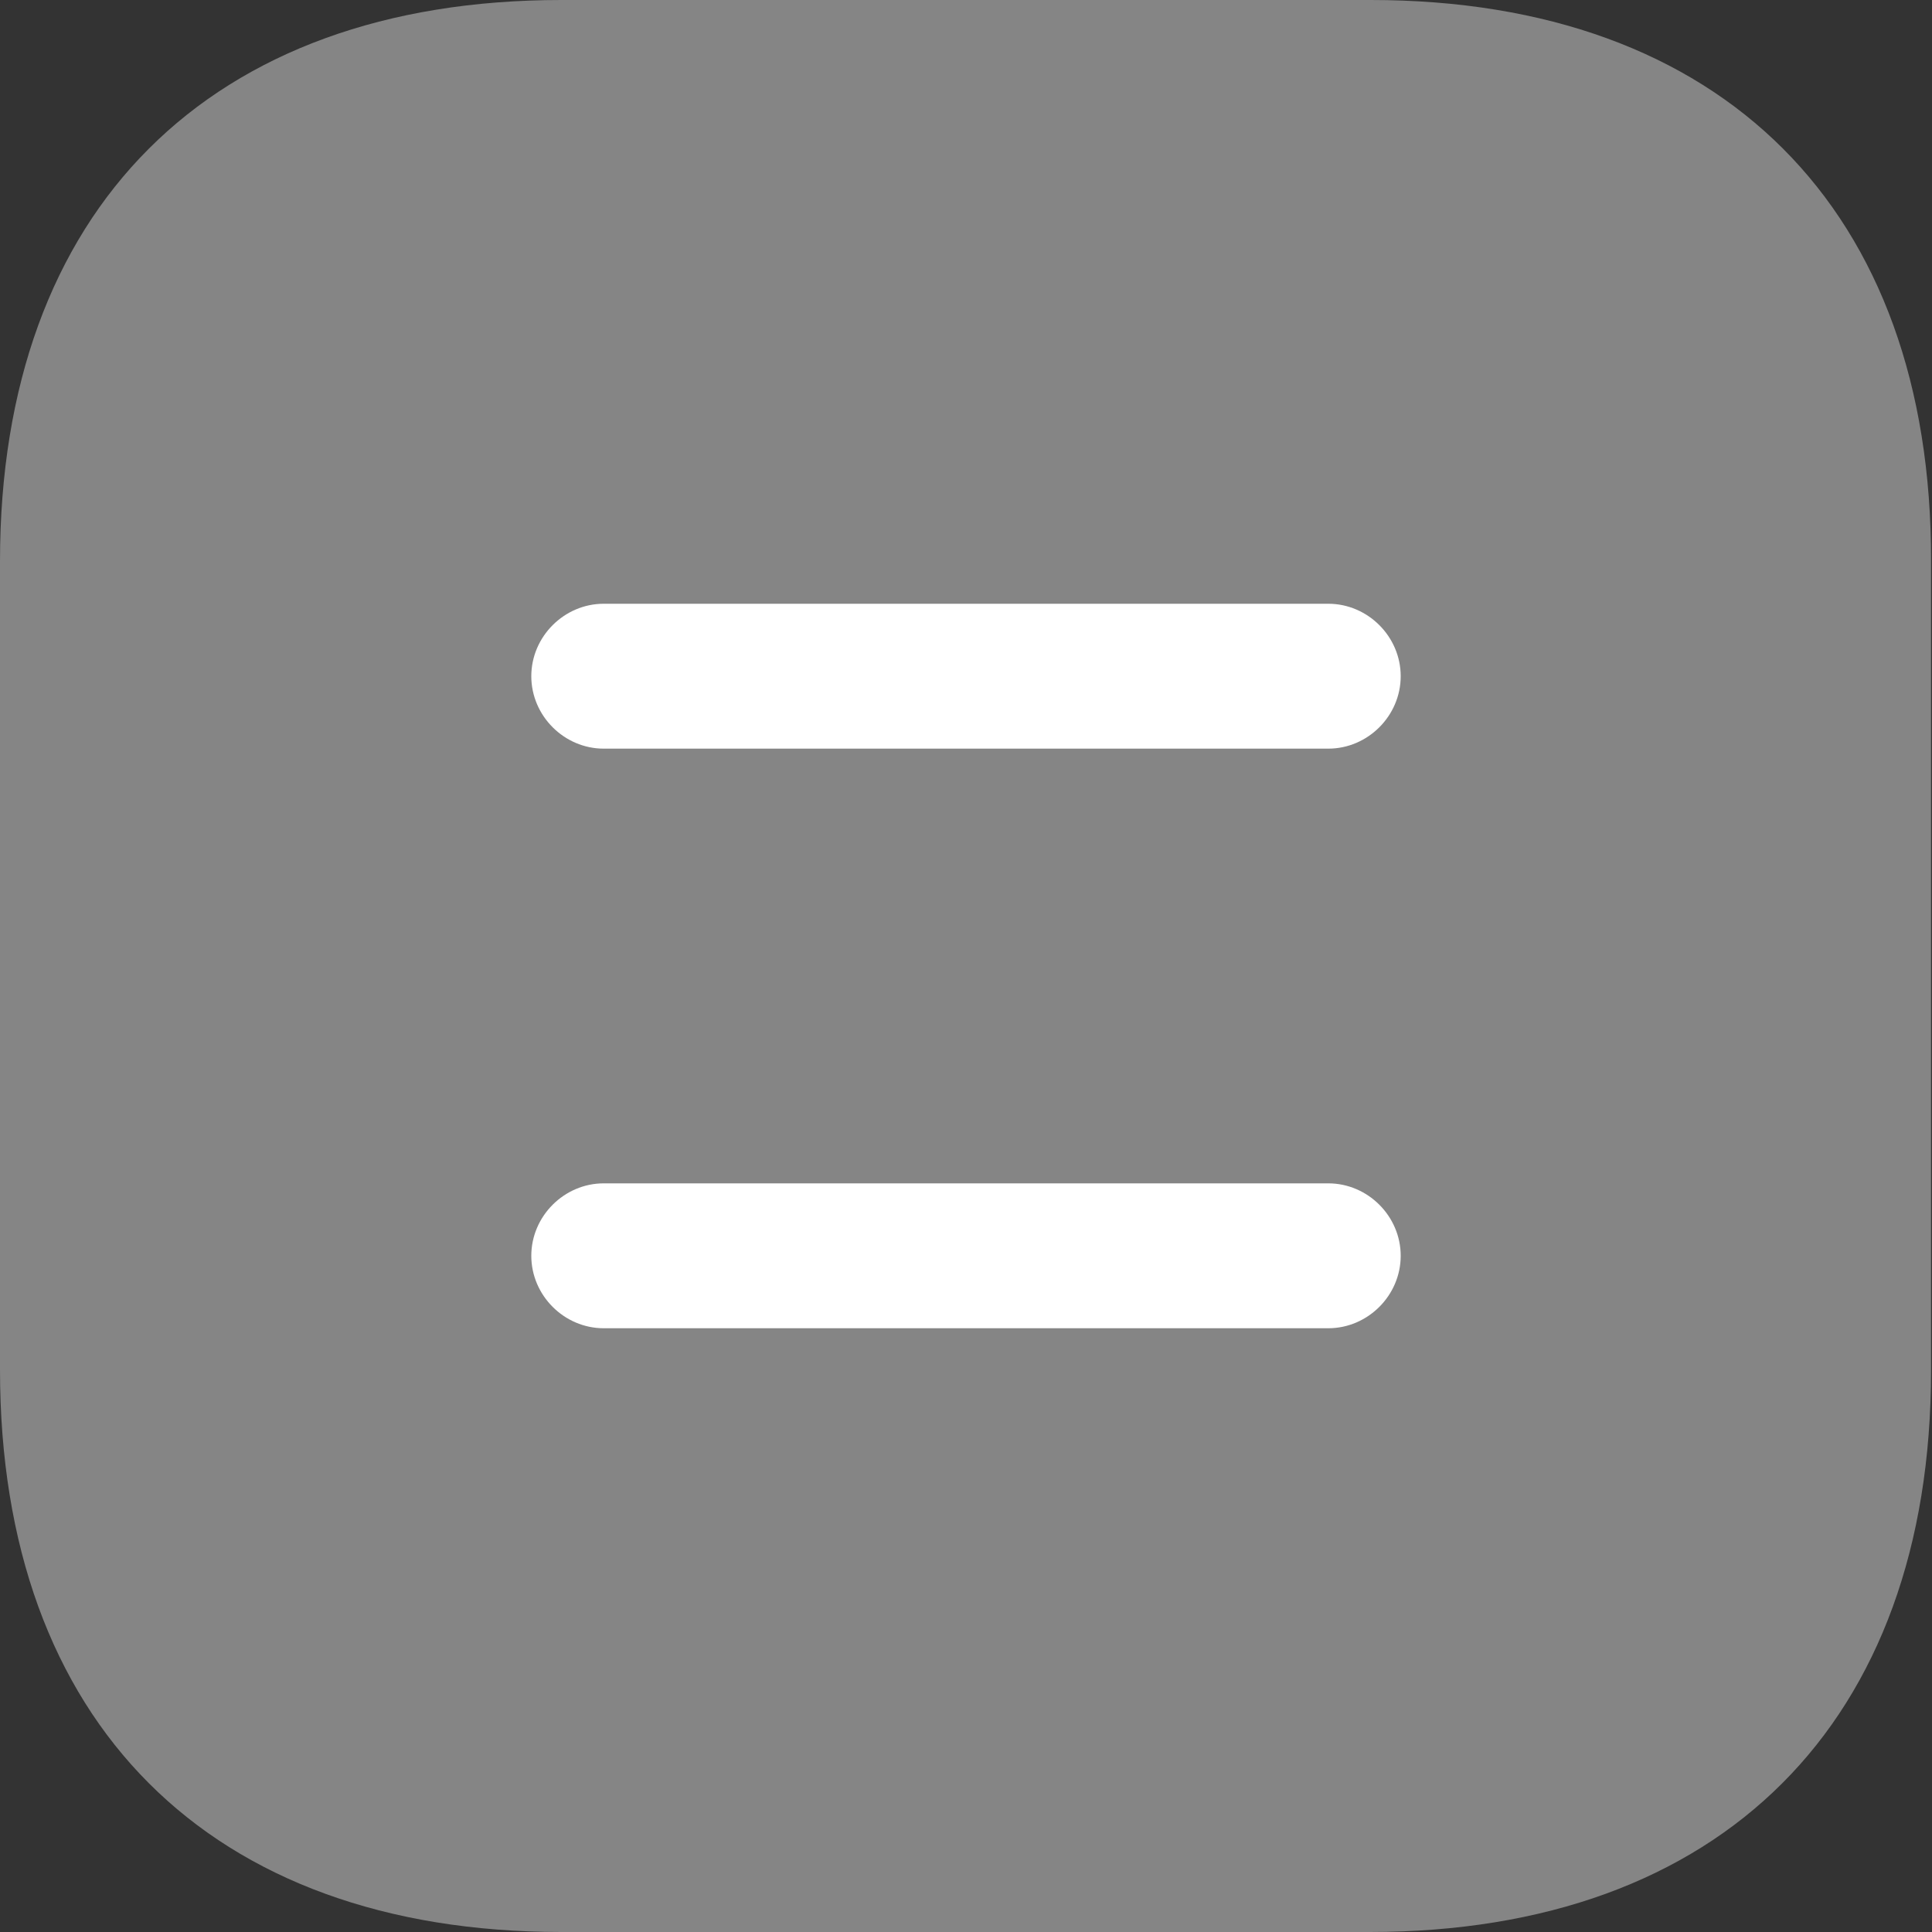 <svg width="20" height="20" viewBox="0 0 20 20" fill="none" xmlns="http://www.w3.org/2000/svg">
<rect x="0" y="0" width="20" height="20" fill="#333333" stroke="none"/>
<path opacity="0.4" d="M14.19 0H5.81C2.17 0 0 2.17 0 5.81V14.18C0 17.83 2.17 20 5.81 20H14.18C17.82 20 19.99 17.83 19.99 14.19V5.81C20 2.17 17.83 0 14.19 0Z" fill="white"/>
<path d="M13.75 7.75H6.25C5.84 7.75 5.5 7.41 5.5 7C5.5 6.59 5.84 6.25 6.25 6.25H13.75C14.16 6.25 14.5 6.59 14.5 7C14.5 7.41 14.16 7.75 13.75 7.75Z" fill="white"/>
<path d="M13.75 13.75H6.25C5.84 13.75 5.5 13.41 5.5 13C5.5 12.59 5.84 12.25 6.25 12.25H13.75C14.16 12.25 14.5 12.59 14.5 13C14.5 13.41 14.16 13.75 13.75 13.75Z" fill="white"/>
</svg>
